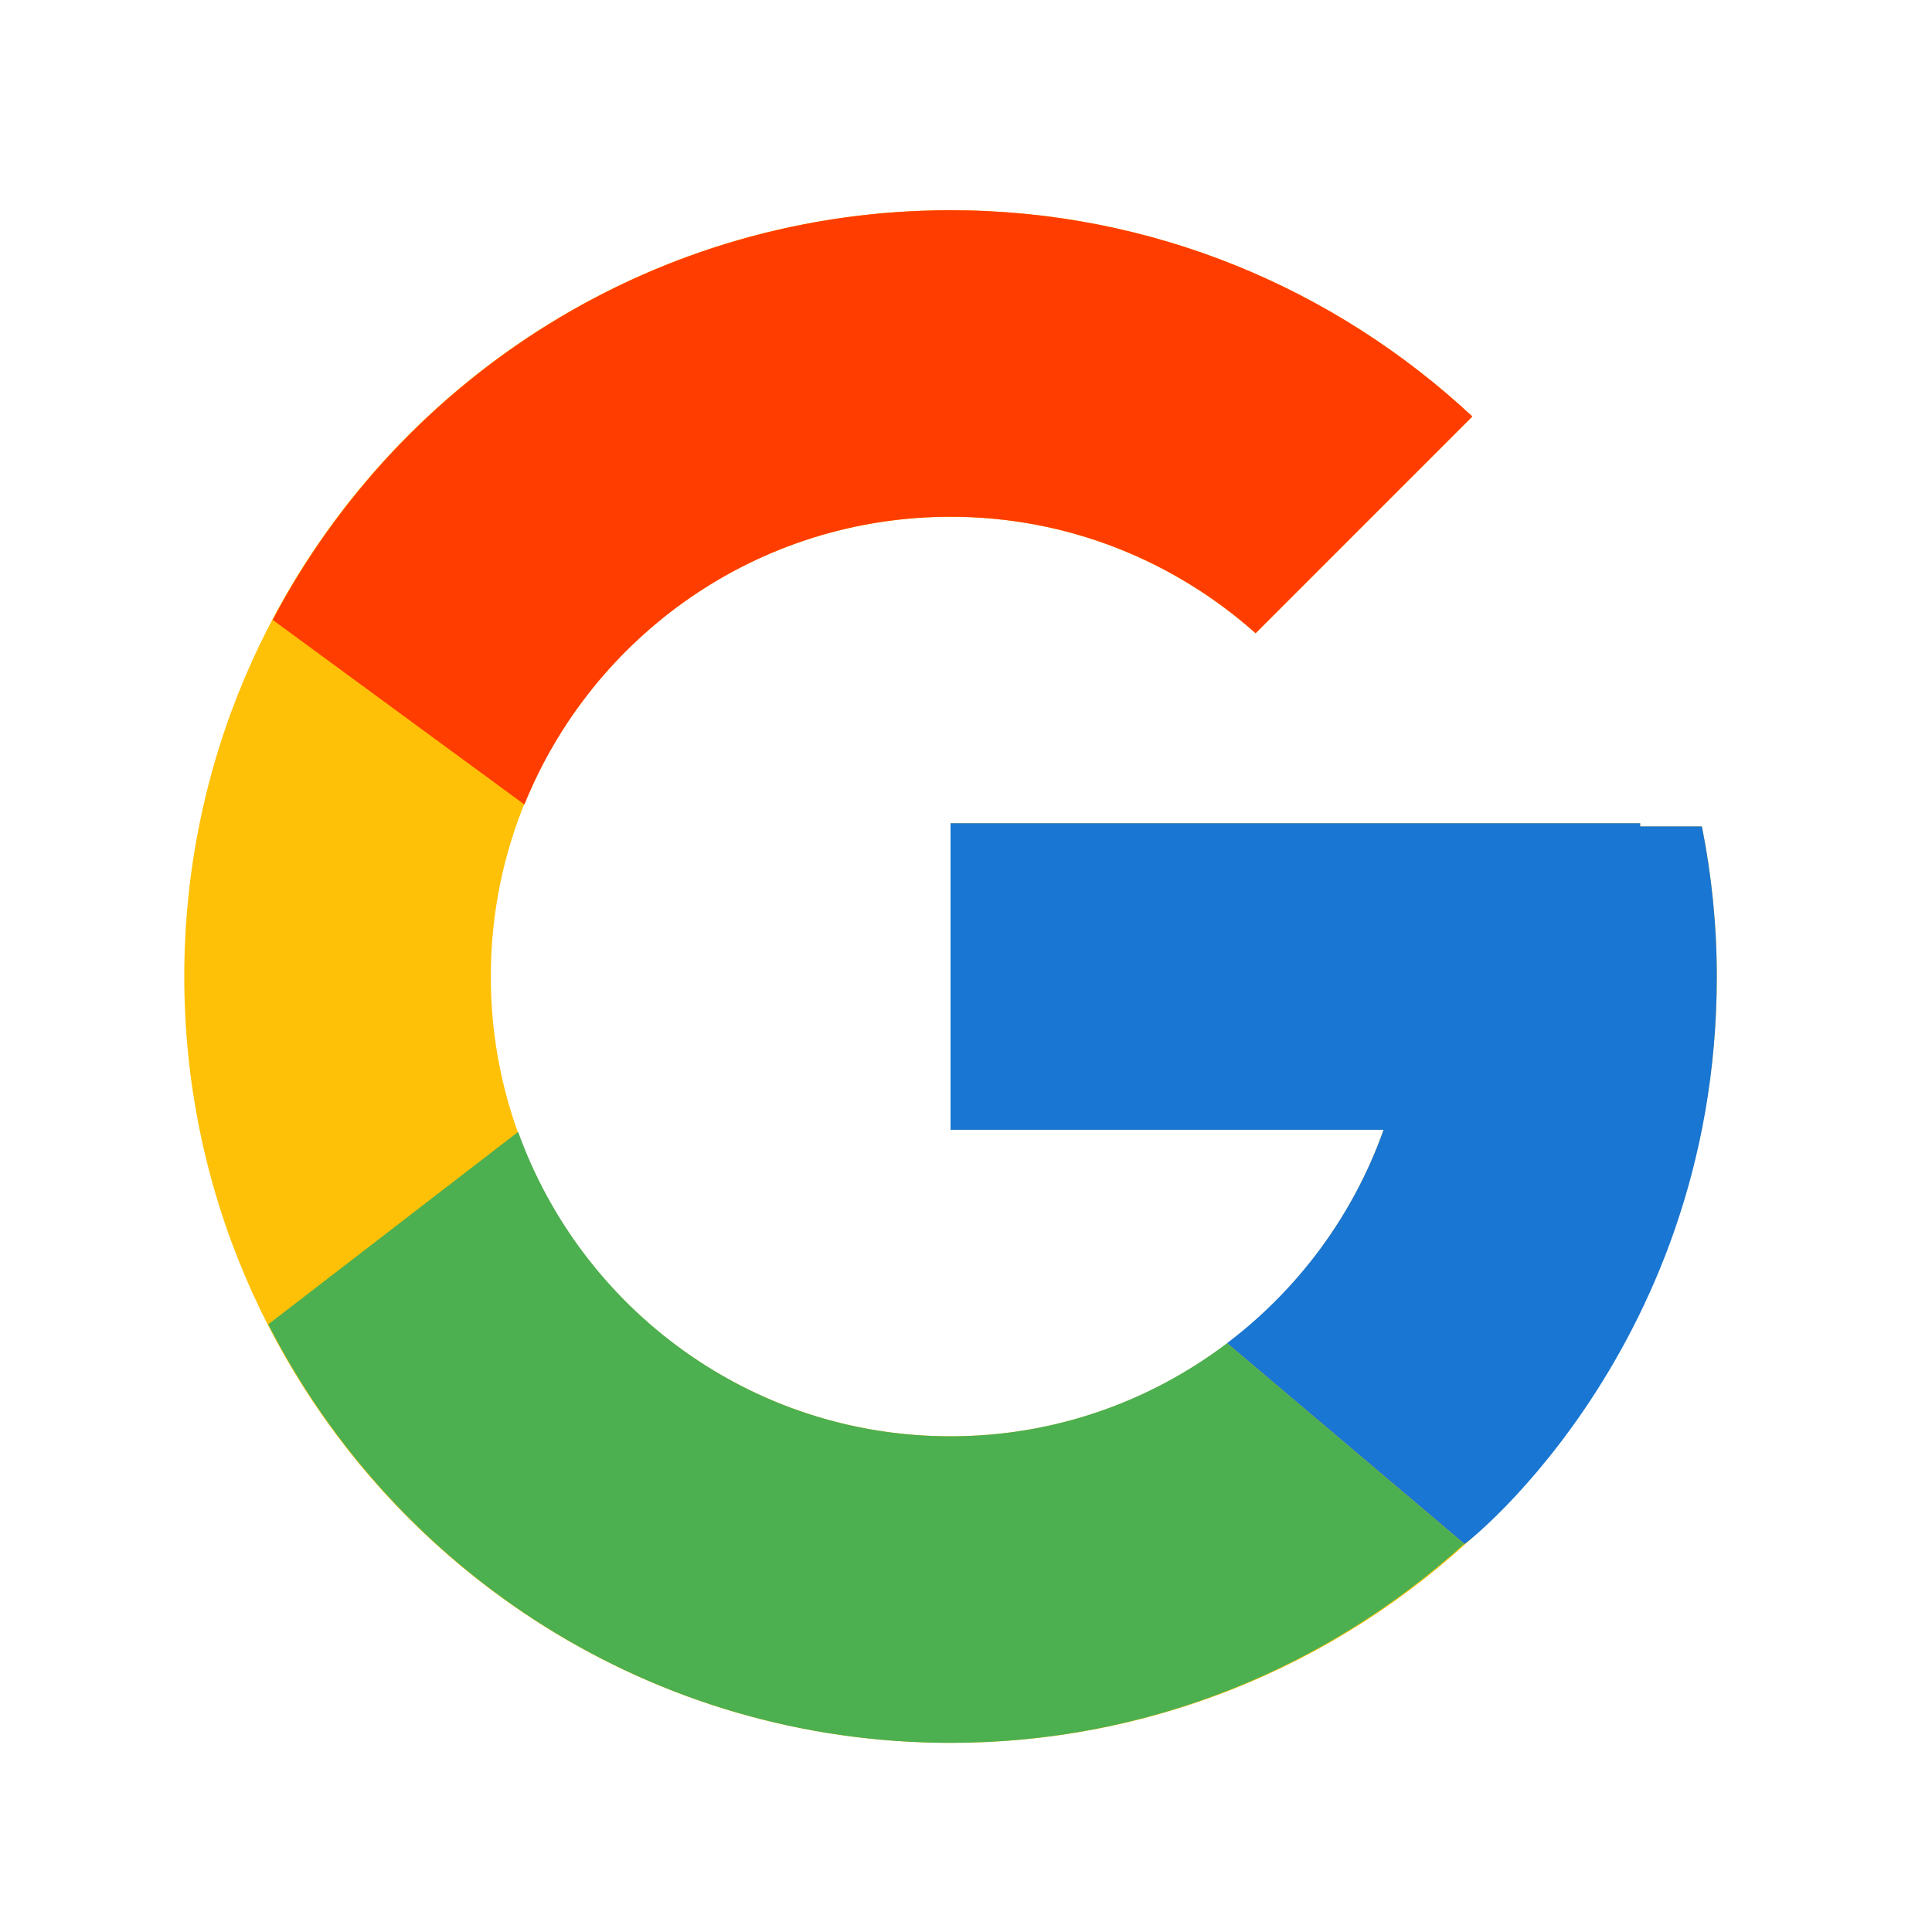 <svg width="21" height="21" viewBox="0 0 21 21" fill="none" xmlns="http://www.w3.org/2000/svg">
<g id="icons8-google">
<mask id="mask0_1128_49889" style="mask-type:luminance" maskUnits="userSpaceOnUse" x="0" y="0" width="21" height="21">
<rect id="Background" x="0.338" y="0.619" width="19.99" height="19.99" fill="white"/>
</mask>
<g mask="url(#mask0_1128_49889)">
<path id="Shape" fill-rule="evenodd" clip-rule="evenodd" d="M18.499 8.983H17.828V8.949H10.332V12.28H15.039C14.353 14.22 12.507 15.612 10.332 15.612C7.572 15.612 5.335 13.374 5.335 10.615C5.335 7.855 7.572 5.617 10.332 5.617C11.606 5.617 12.765 6.098 13.648 6.883L16.003 4.527C14.516 3.14 12.526 2.285 10.332 2.285C5.732 2.285 2.003 6.015 2.003 10.615C2.003 15.214 5.732 18.944 10.332 18.944C14.932 18.944 18.661 15.214 18.661 10.615C18.661 10.056 18.604 9.511 18.499 8.983Z" fill="#FFC107"/>
<path id="Shape_2" fill-rule="evenodd" clip-rule="evenodd" d="M2.964 6.738L5.7 8.745C6.441 6.911 8.234 5.617 10.333 5.617C11.607 5.617 12.766 6.098 13.648 6.883L16.004 4.527C14.516 3.14 12.527 2.285 10.333 2.285C7.133 2.285 4.359 4.092 2.964 6.738Z" fill="#FF3D00"/>
<path id="Shape_3" fill-rule="evenodd" clip-rule="evenodd" d="M10.331 18.944C12.482 18.944 14.437 18.12 15.915 16.781L13.338 14.6C12.501 15.233 11.462 15.612 10.331 15.612C8.165 15.612 6.325 14.23 5.632 12.303L2.916 14.395C4.294 17.093 7.094 18.944 10.331 18.944Z" fill="#4CAF50"/>
<path id="Shape_4" fill-rule="evenodd" clip-rule="evenodd" d="M18.499 8.983H17.828V8.948H10.332V12.28H15.039C14.709 13.211 14.11 14.015 13.337 14.6C13.338 14.599 13.338 14.599 13.338 14.599L15.916 16.78C15.734 16.946 18.661 14.778 18.661 10.614C18.661 10.055 18.604 9.51 18.499 8.983Z" fill="#1976D2"/>
</g>
</g>
</svg>
